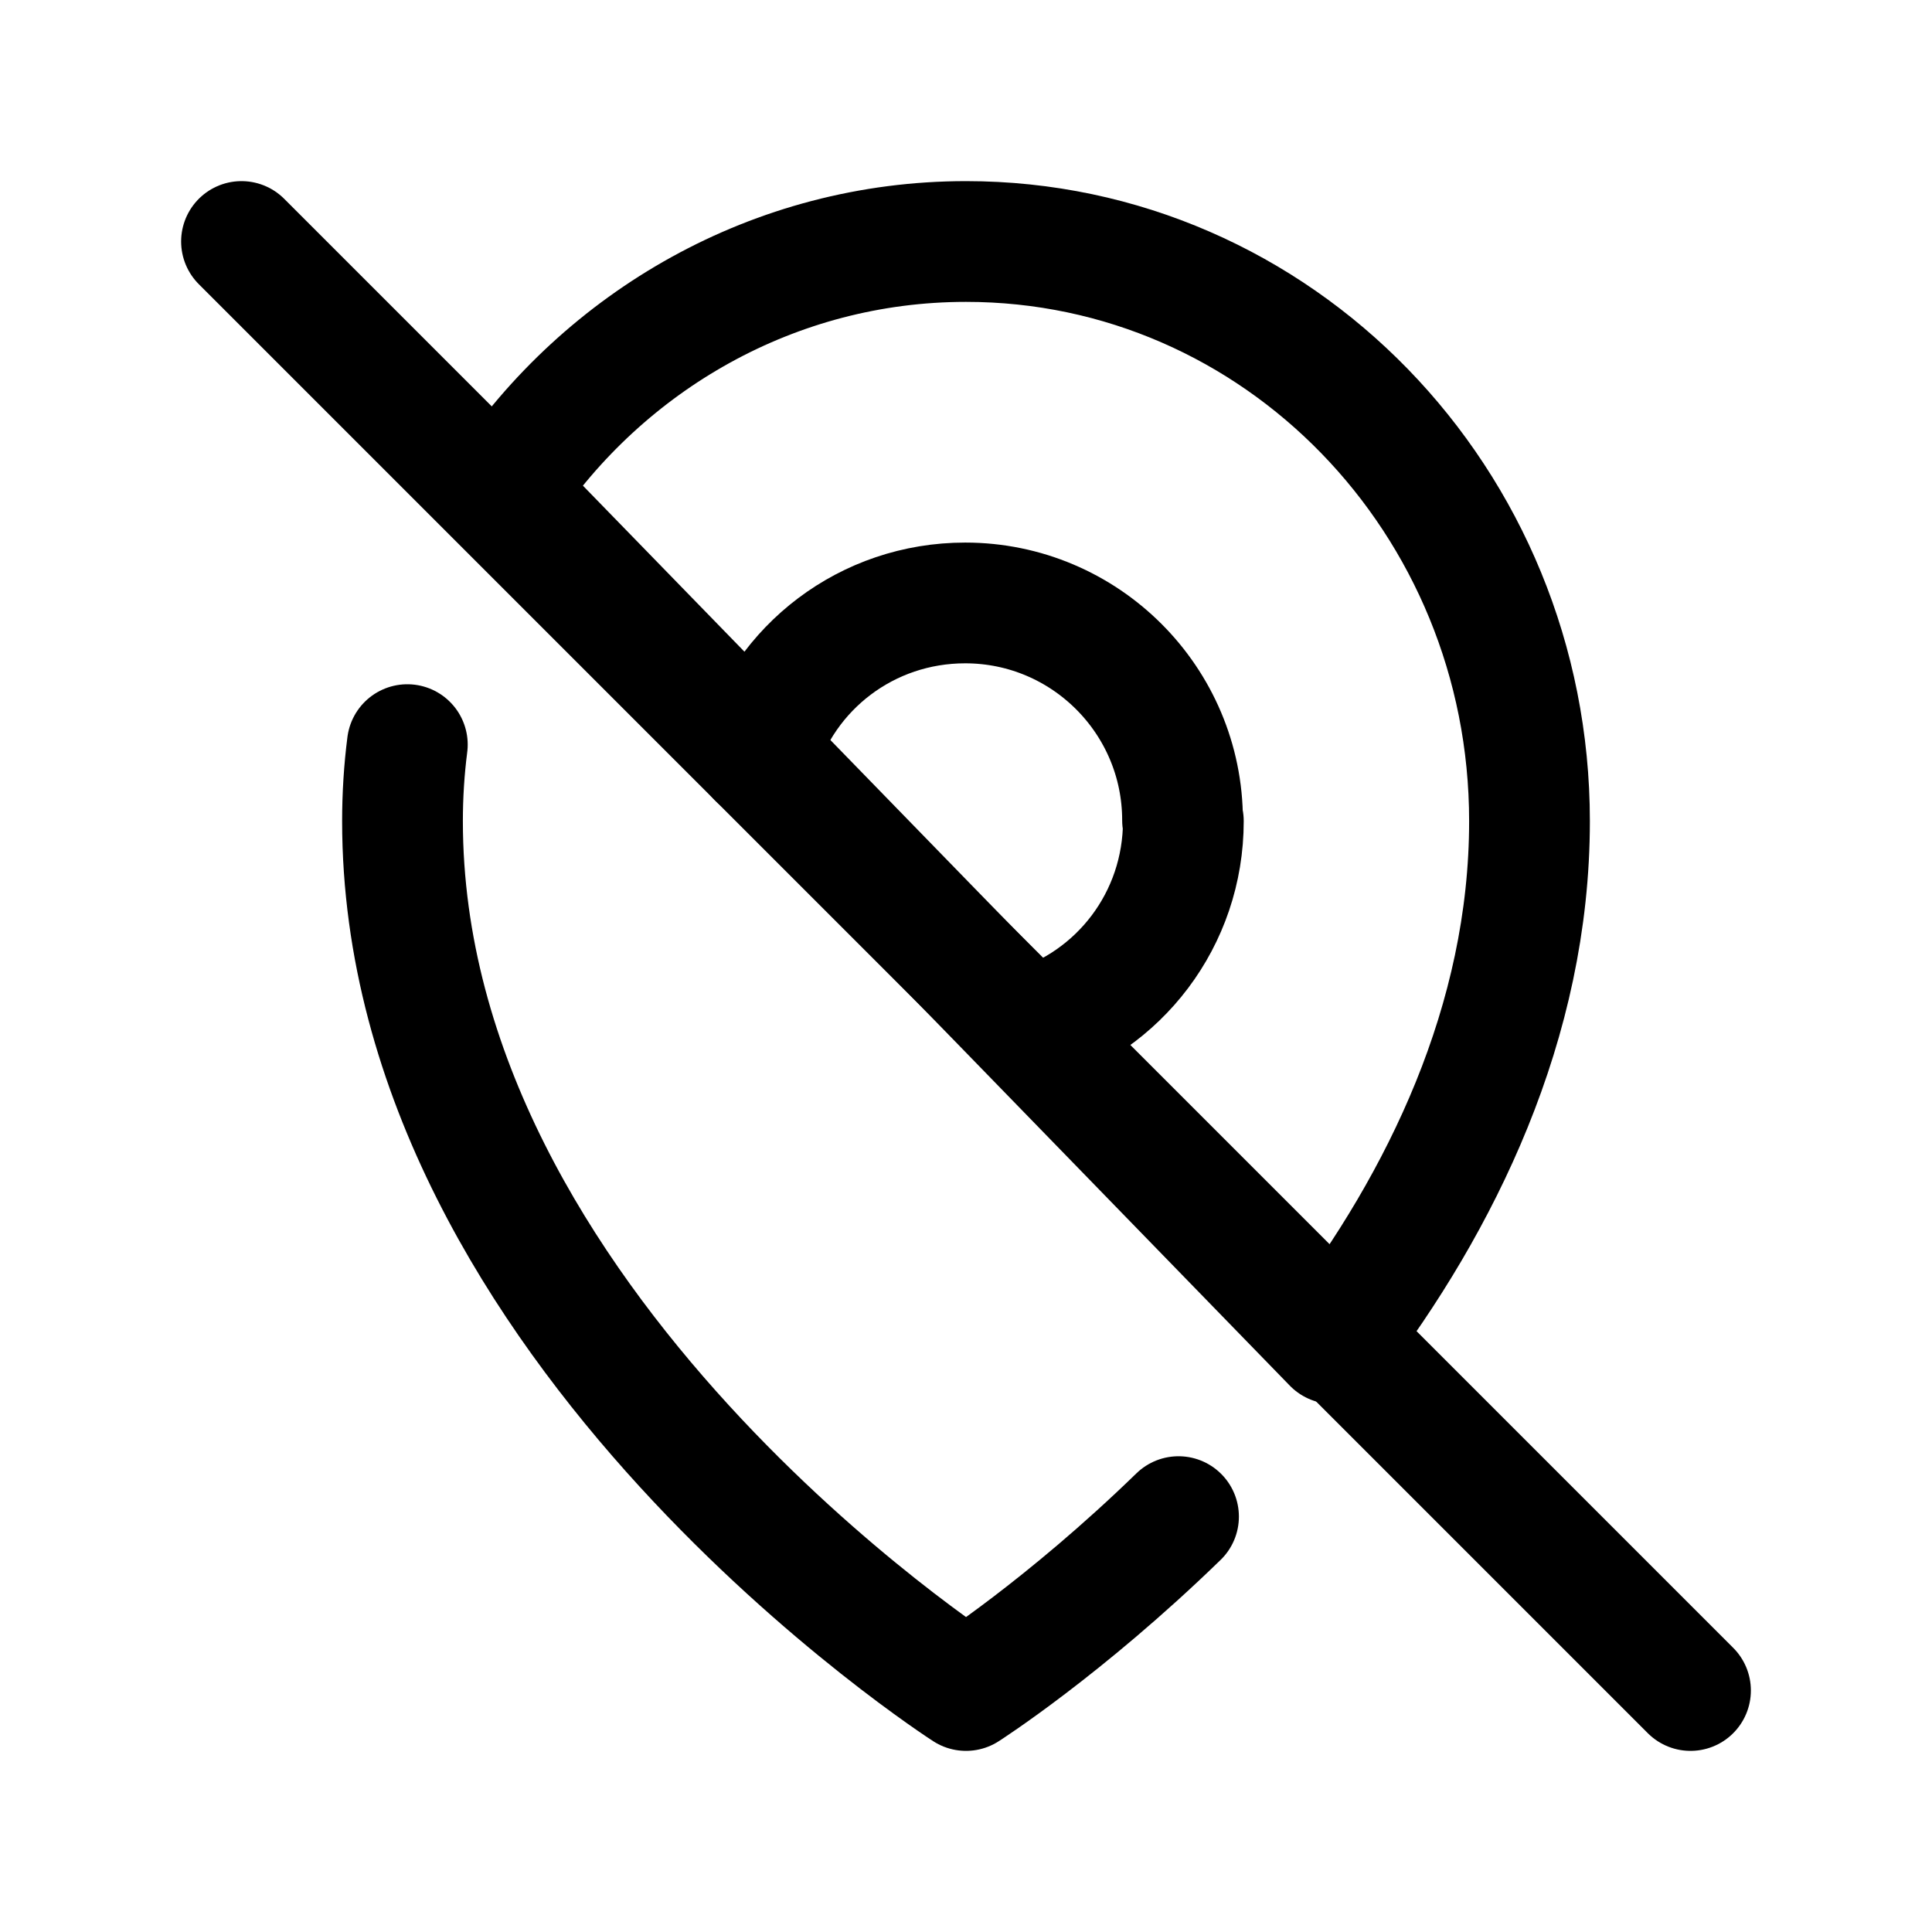 <svg width="24" height="24" viewBox="0 0 24 24" fill="none" xmlns="http://www.w3.org/2000/svg">
<g clip-path="url(#clip0_7_6706)">
<path d="M19 10.2C19 12.7 17.9 14.93 16.56 16.69L12 12L6.26 6.1C7.51 4.23 9.62 3 12 3C15.87 3 19 6.22 19 10.2Z" stroke="black" stroke-width="1.5" stroke-linecap="round" stroke-linejoin="round"/>
<path d="M14.7 10.2C14.7 11.42 13.9 12.45 12.78 12.78L9.41 9.41C9.74 8.29 10.77 7.49 11.99 7.49C13.48 7.49 14.69 8.7 14.69 10.19L14.7 10.2Z" stroke="black" stroke-width="1.5" stroke-linecap="round" stroke-linejoin="round"/>
<path d="M21 21L12.78 12.78" stroke="black" stroke-width="1.5" stroke-linecap="round" stroke-linejoin="round"/>
<path d="M9.42 9.42L3 3" stroke="black" stroke-width="1.5" stroke-linecap="round" stroke-linejoin="round"/>
<path d="M5.06 9.25C5.02 9.56 5 9.88 5 10.2C5 16.5 12 21 12 21C12 21 13.22 20.22 14.64 18.84" stroke="black" stroke-width="1.5" stroke-linecap="round" stroke-linejoin="round"/>
</g>
<defs>
<clipPath id="clip0_7_6706">
<rect width="24" height="24" fill="white"/>
</clipPath>
</defs>
</svg>
